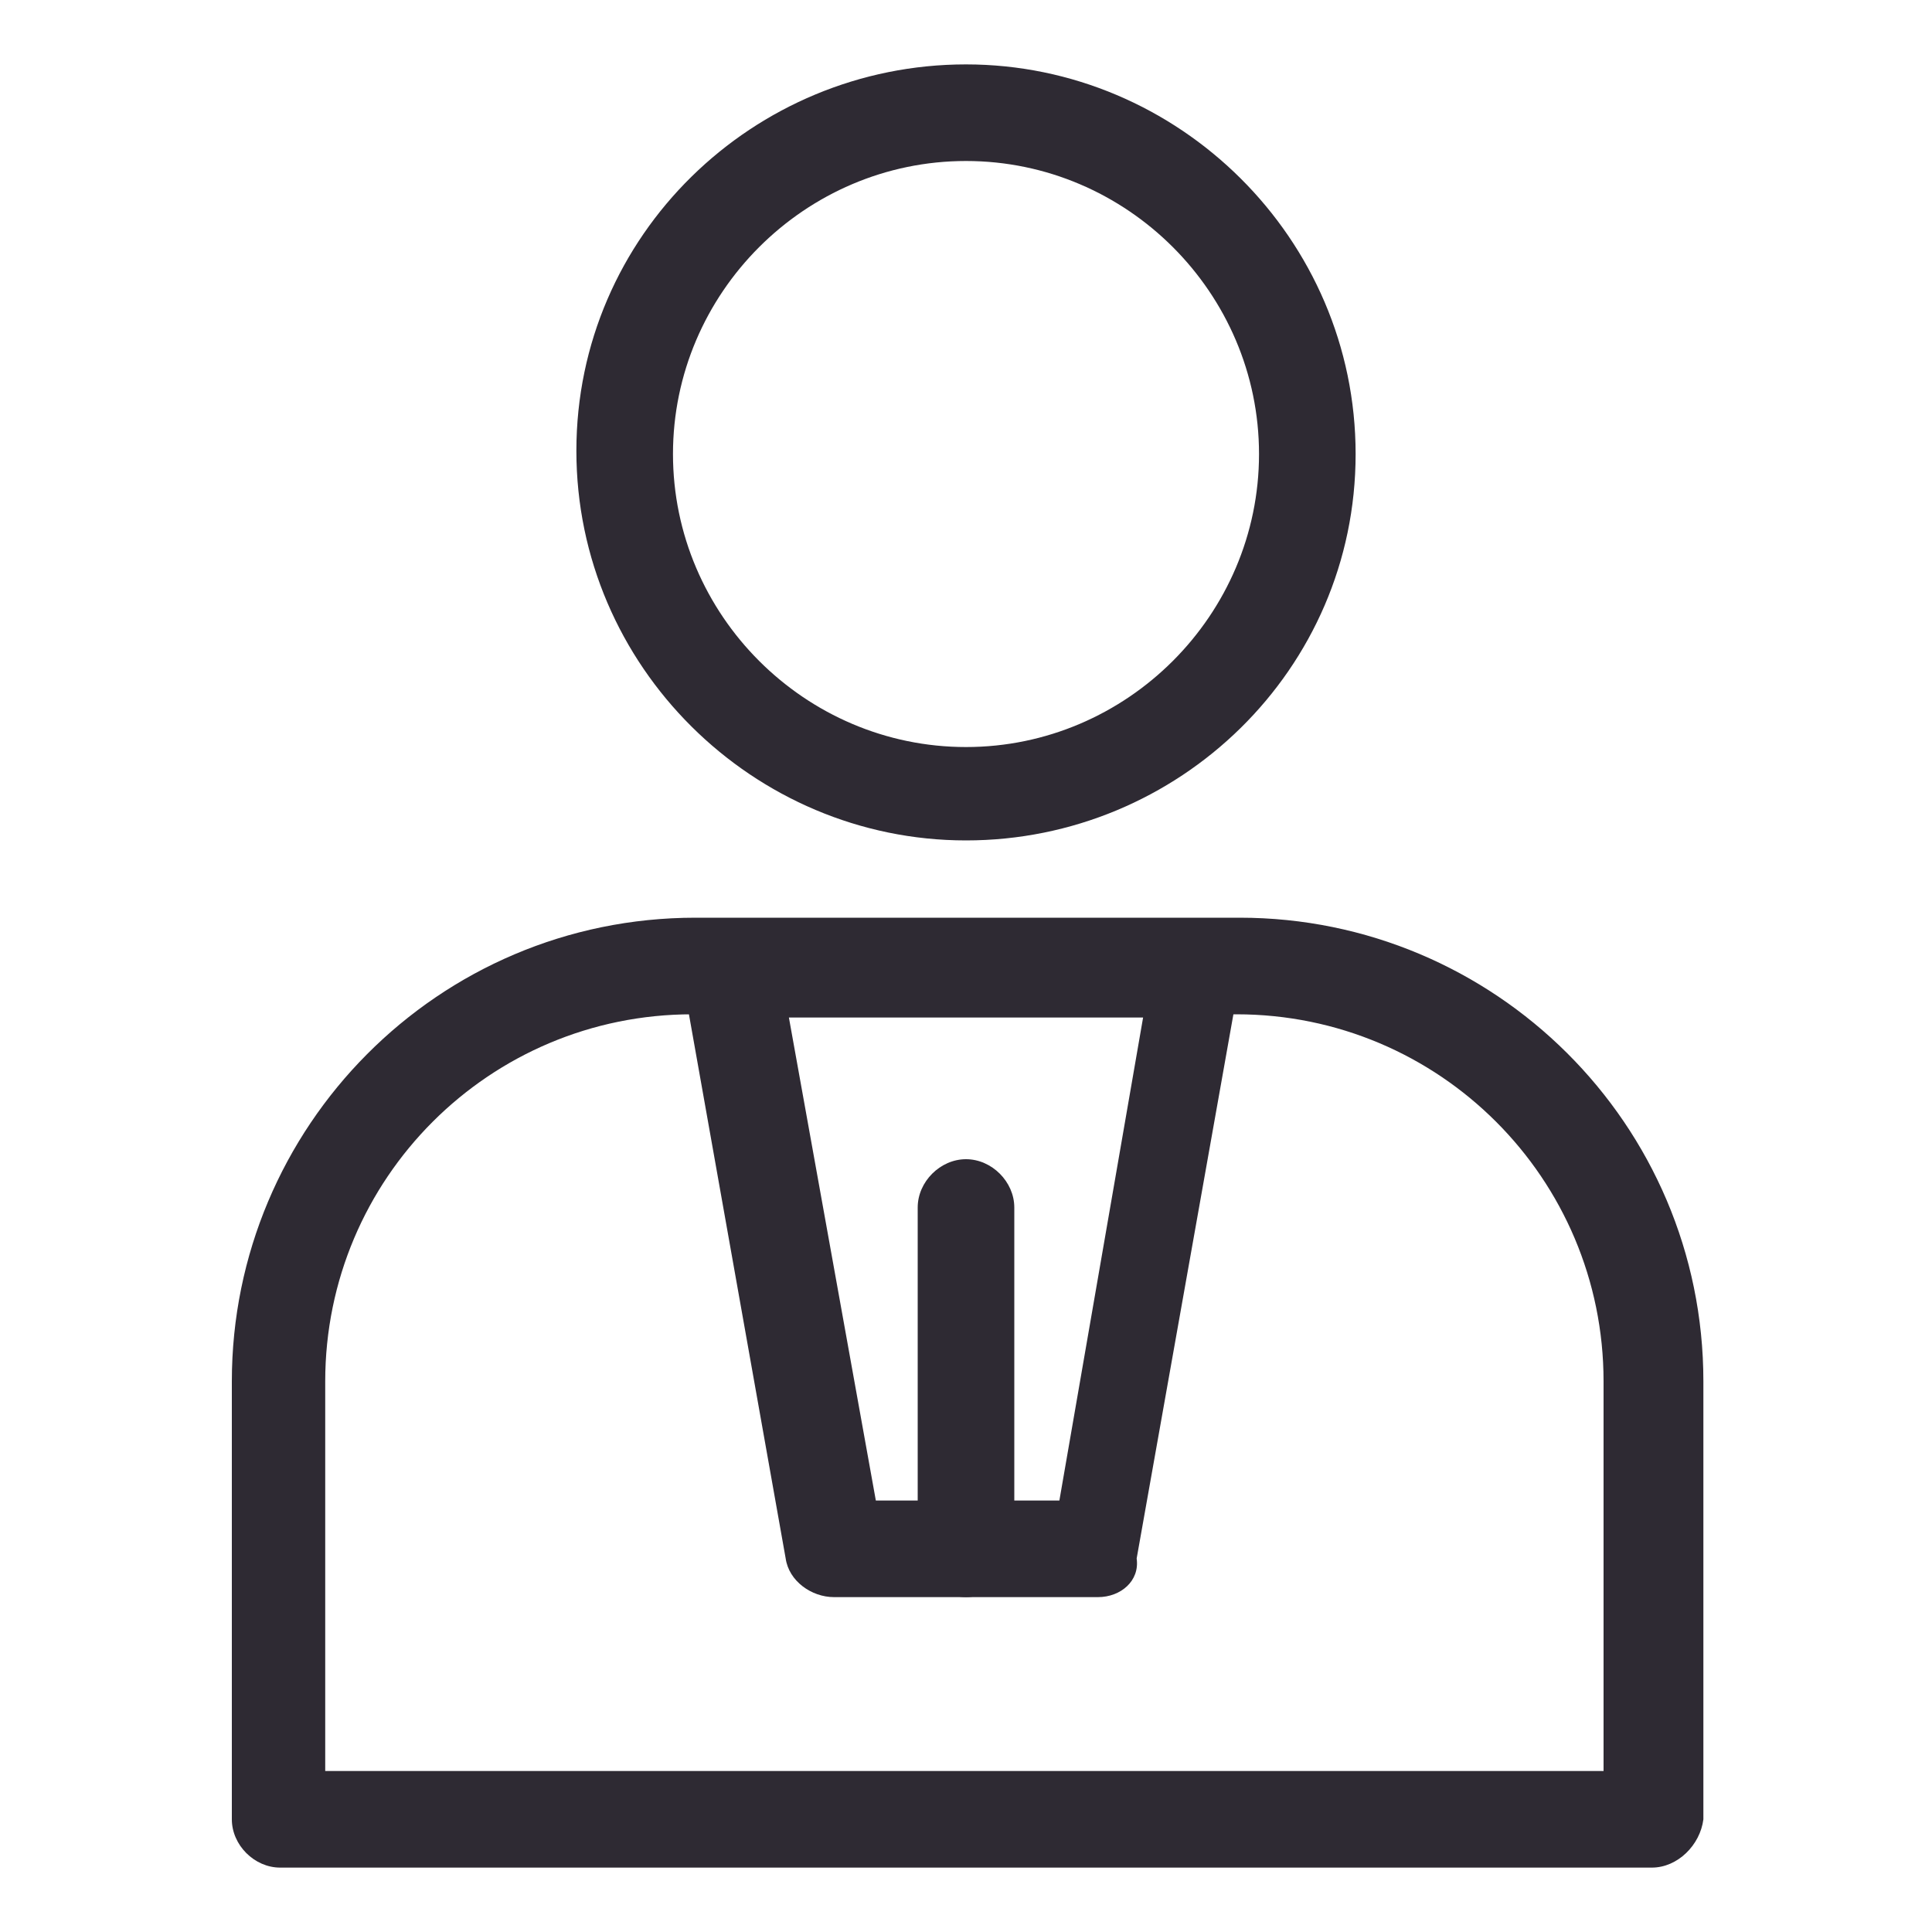 <?xml version="1.0" standalone="no"?><!DOCTYPE svg PUBLIC "-//W3C//DTD SVG 1.1//EN" "http://www.w3.org/Graphics/SVG/1.1/DTD/svg11.dtd"><svg t="1668987966478" class="icon" viewBox="0 0 1024 1024" version="1.1" xmlns="http://www.w3.org/2000/svg" p-id="12089" xmlns:xlink="http://www.w3.org/1999/xlink" width="200" height="200"><path d="M875.52 989.867H148.48c-13.653 0-25.6-11.947-25.6-25.6V732.16c0-134.827 109.227-245.76 245.76-245.76h288.427c134.827 0 245.76 109.227 245.76 245.76v232.107c-1.707 13.653-13.653 25.6-27.307 25.6z m-701.44-51.2h675.84V732.16c0-107.52-87.04-194.56-194.56-194.56H366.933c-107.52 0-194.56 87.04-194.56 194.56V938.667z" fill="#2E2A33" p-id="12090"></path><path d="M581.973 846.507h-139.947c-11.947 0-23.893-8.533-25.6-20.48l-54.613-307.2c-1.707-6.827 0-15.36 5.12-20.48 5.12-5.12 11.947-8.533 18.773-8.533h247.467c6.827 0 15.36 3.413 18.773 8.533 5.12 5.12 6.827 13.653 5.12 20.48l-54.613 307.2c1.707 11.947-8.533 20.48-20.48 20.48z m-117.76-51.2h97.28l44.373-256h-187.733l46.08 256z" fill="#2E2A33" p-id="12091"></path><path d="M512 846.507c-13.653 0-25.6-11.947-25.6-25.6V640c0-13.653 11.947-25.6 25.6-25.6s25.6 11.947 25.6 25.6v180.907c0 13.653-11.947 25.6-25.6 25.6zM512 445.44c-112.64 0-206.507-92.16-206.507-206.507S399.36 34.133 512 34.133s206.507 92.16 206.507 206.507-93.867 204.8-206.507 204.8zM512 85.333c-85.333 0-155.307 69.973-155.307 155.307s69.973 155.307 155.307 155.307 155.307-69.973 155.307-155.307S597.333 85.333 512 85.333z" fill="#2E2A33" p-id="12092"></path></svg>